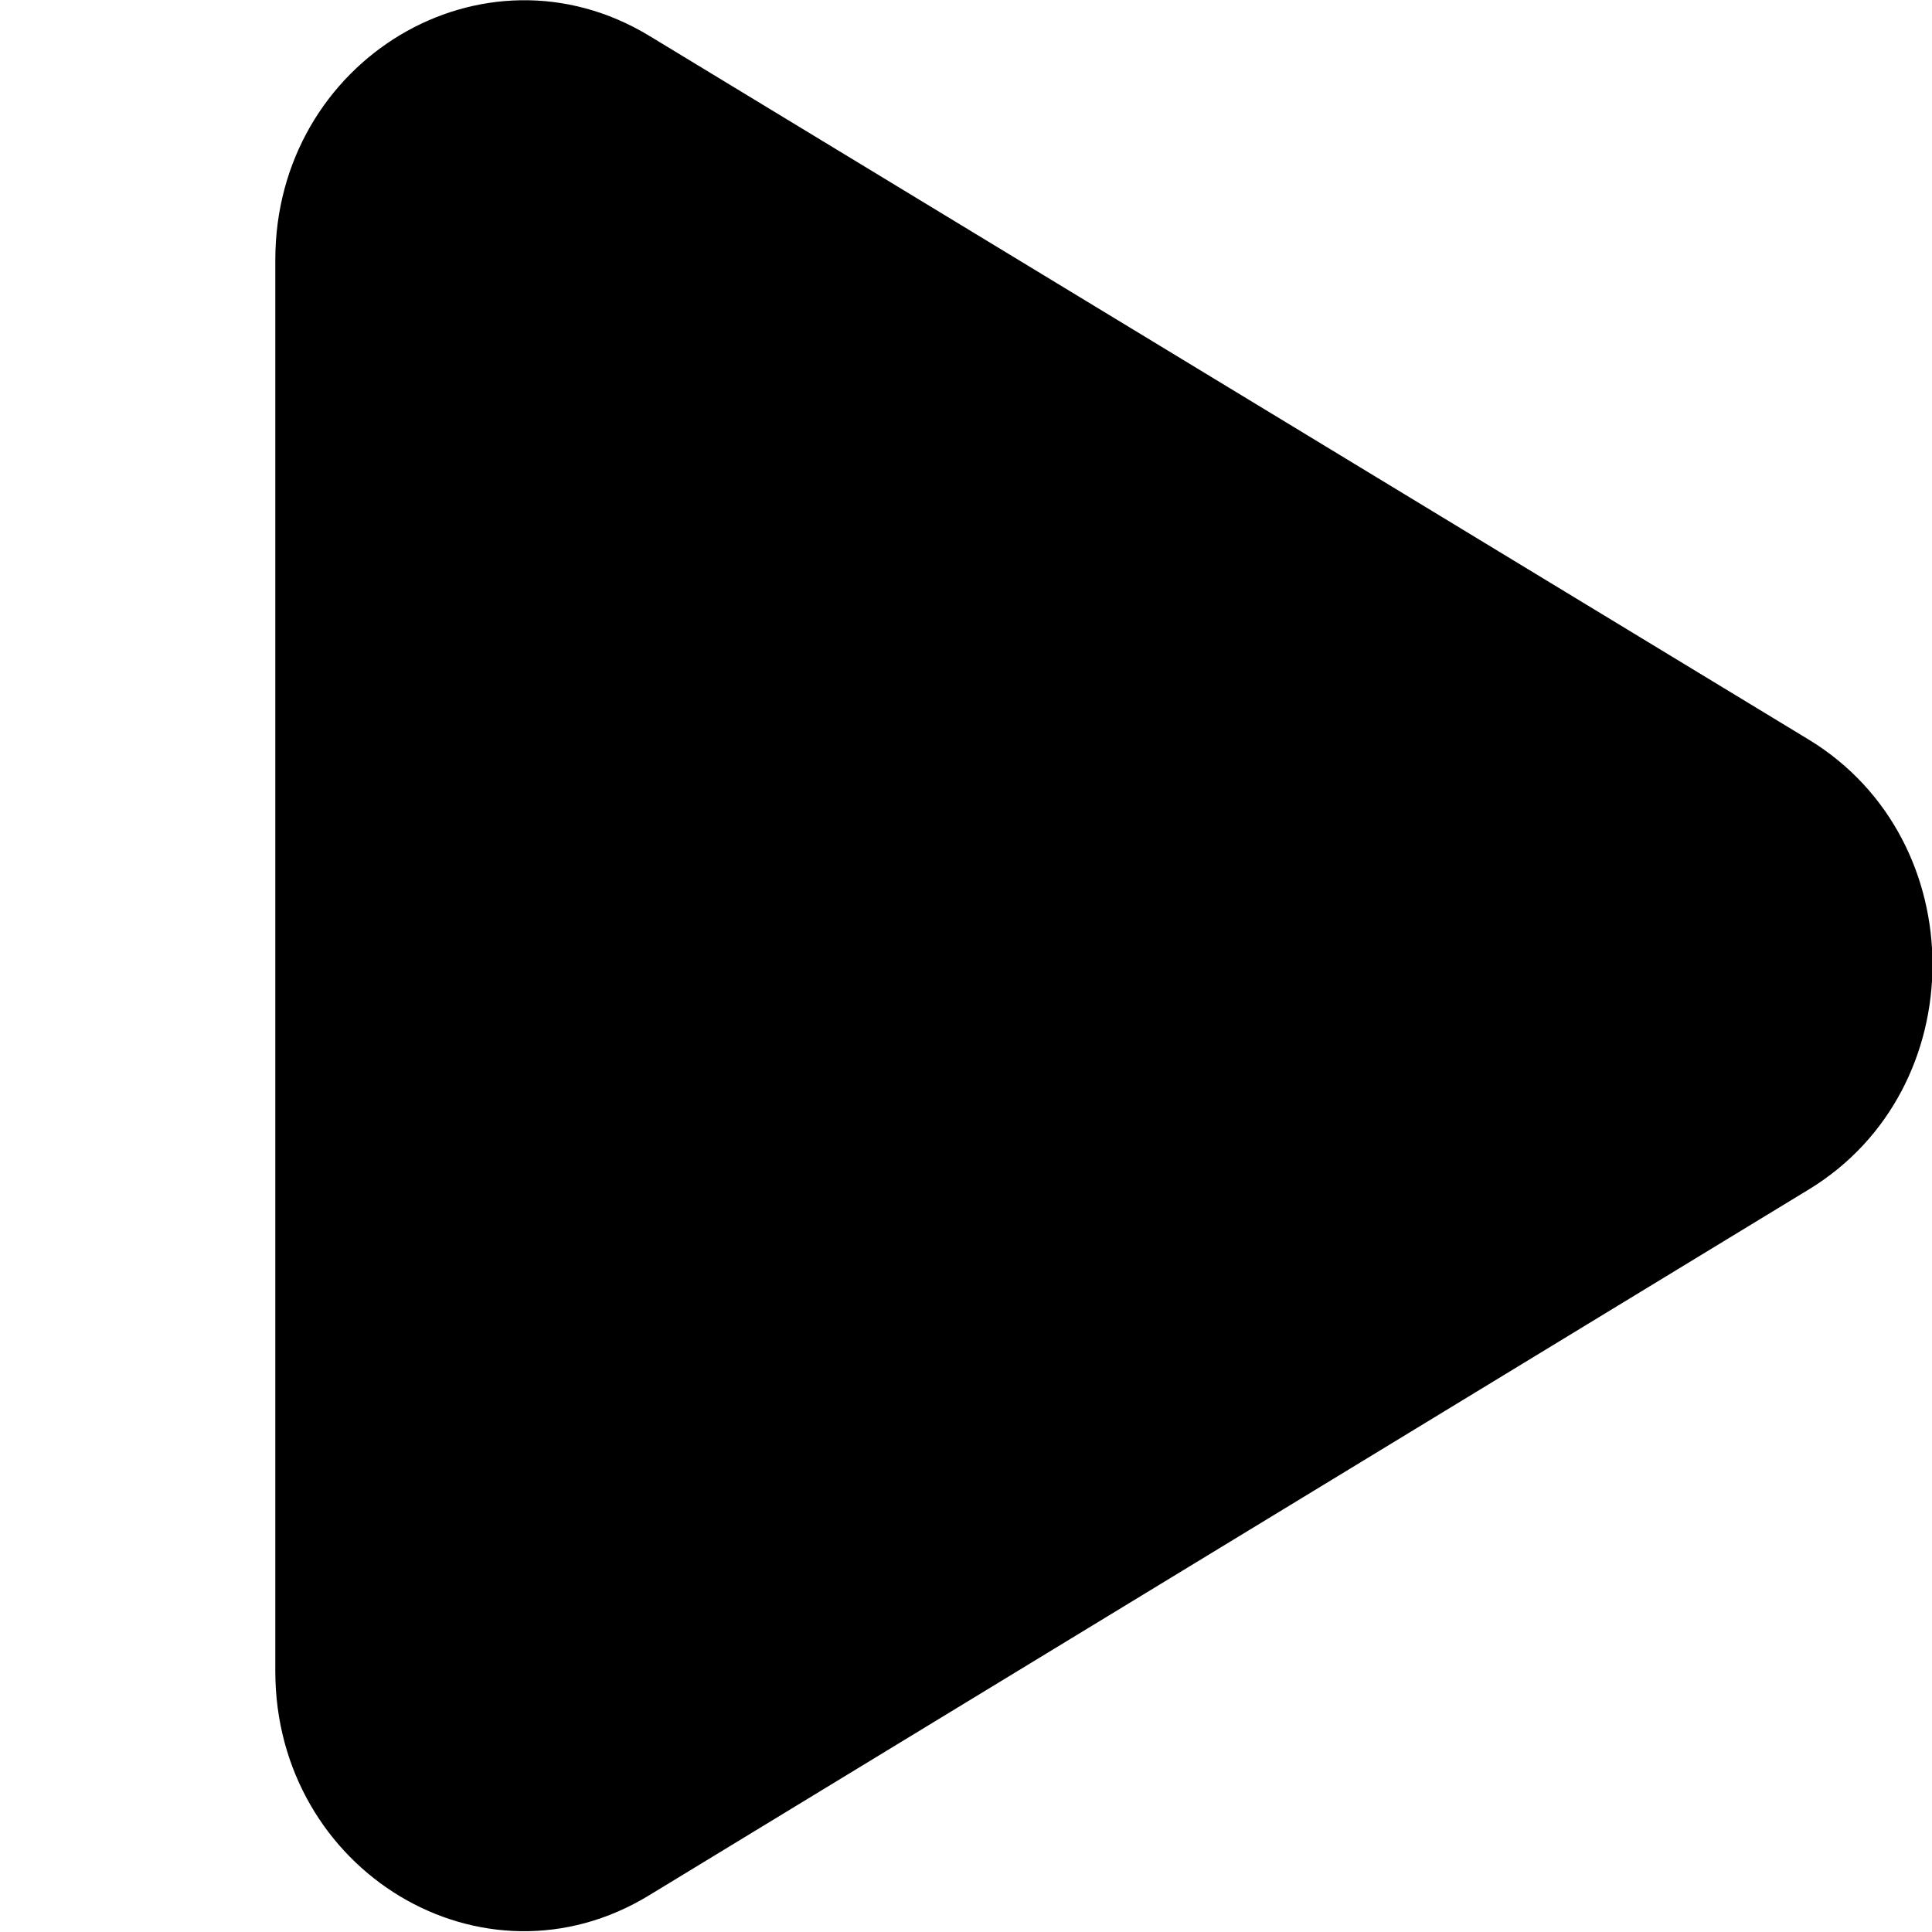 <?xml version="1.0" encoding="utf-8"?>
<!-- Generator: Adobe Illustrator 25.2.3, SVG Export Plug-In . SVG Version: 6.00 Build 0)  -->
<svg version="1.1" xmlns="http://www.w3.org/2000/svg" xmlns:xlink="http://www.w3.org/1999/xlink" x="0px" y="0px"
	 viewBox="0 0 200 200" style="enable-background:new 0 0 200 200;" xml:space="preserve">
<g id="Capa_1">
	<path d="M28.5,26.9v146.1c0,20.7,21.5,33.7,38.7,23.2l120.1-73.1c17-10.4,17-36.1,0-46.5L67.2,3.7C50-6.7,28.5,6.2,28.5,26.9z"/>
</g>
<g id="Capa_2">
</g>
</svg>
